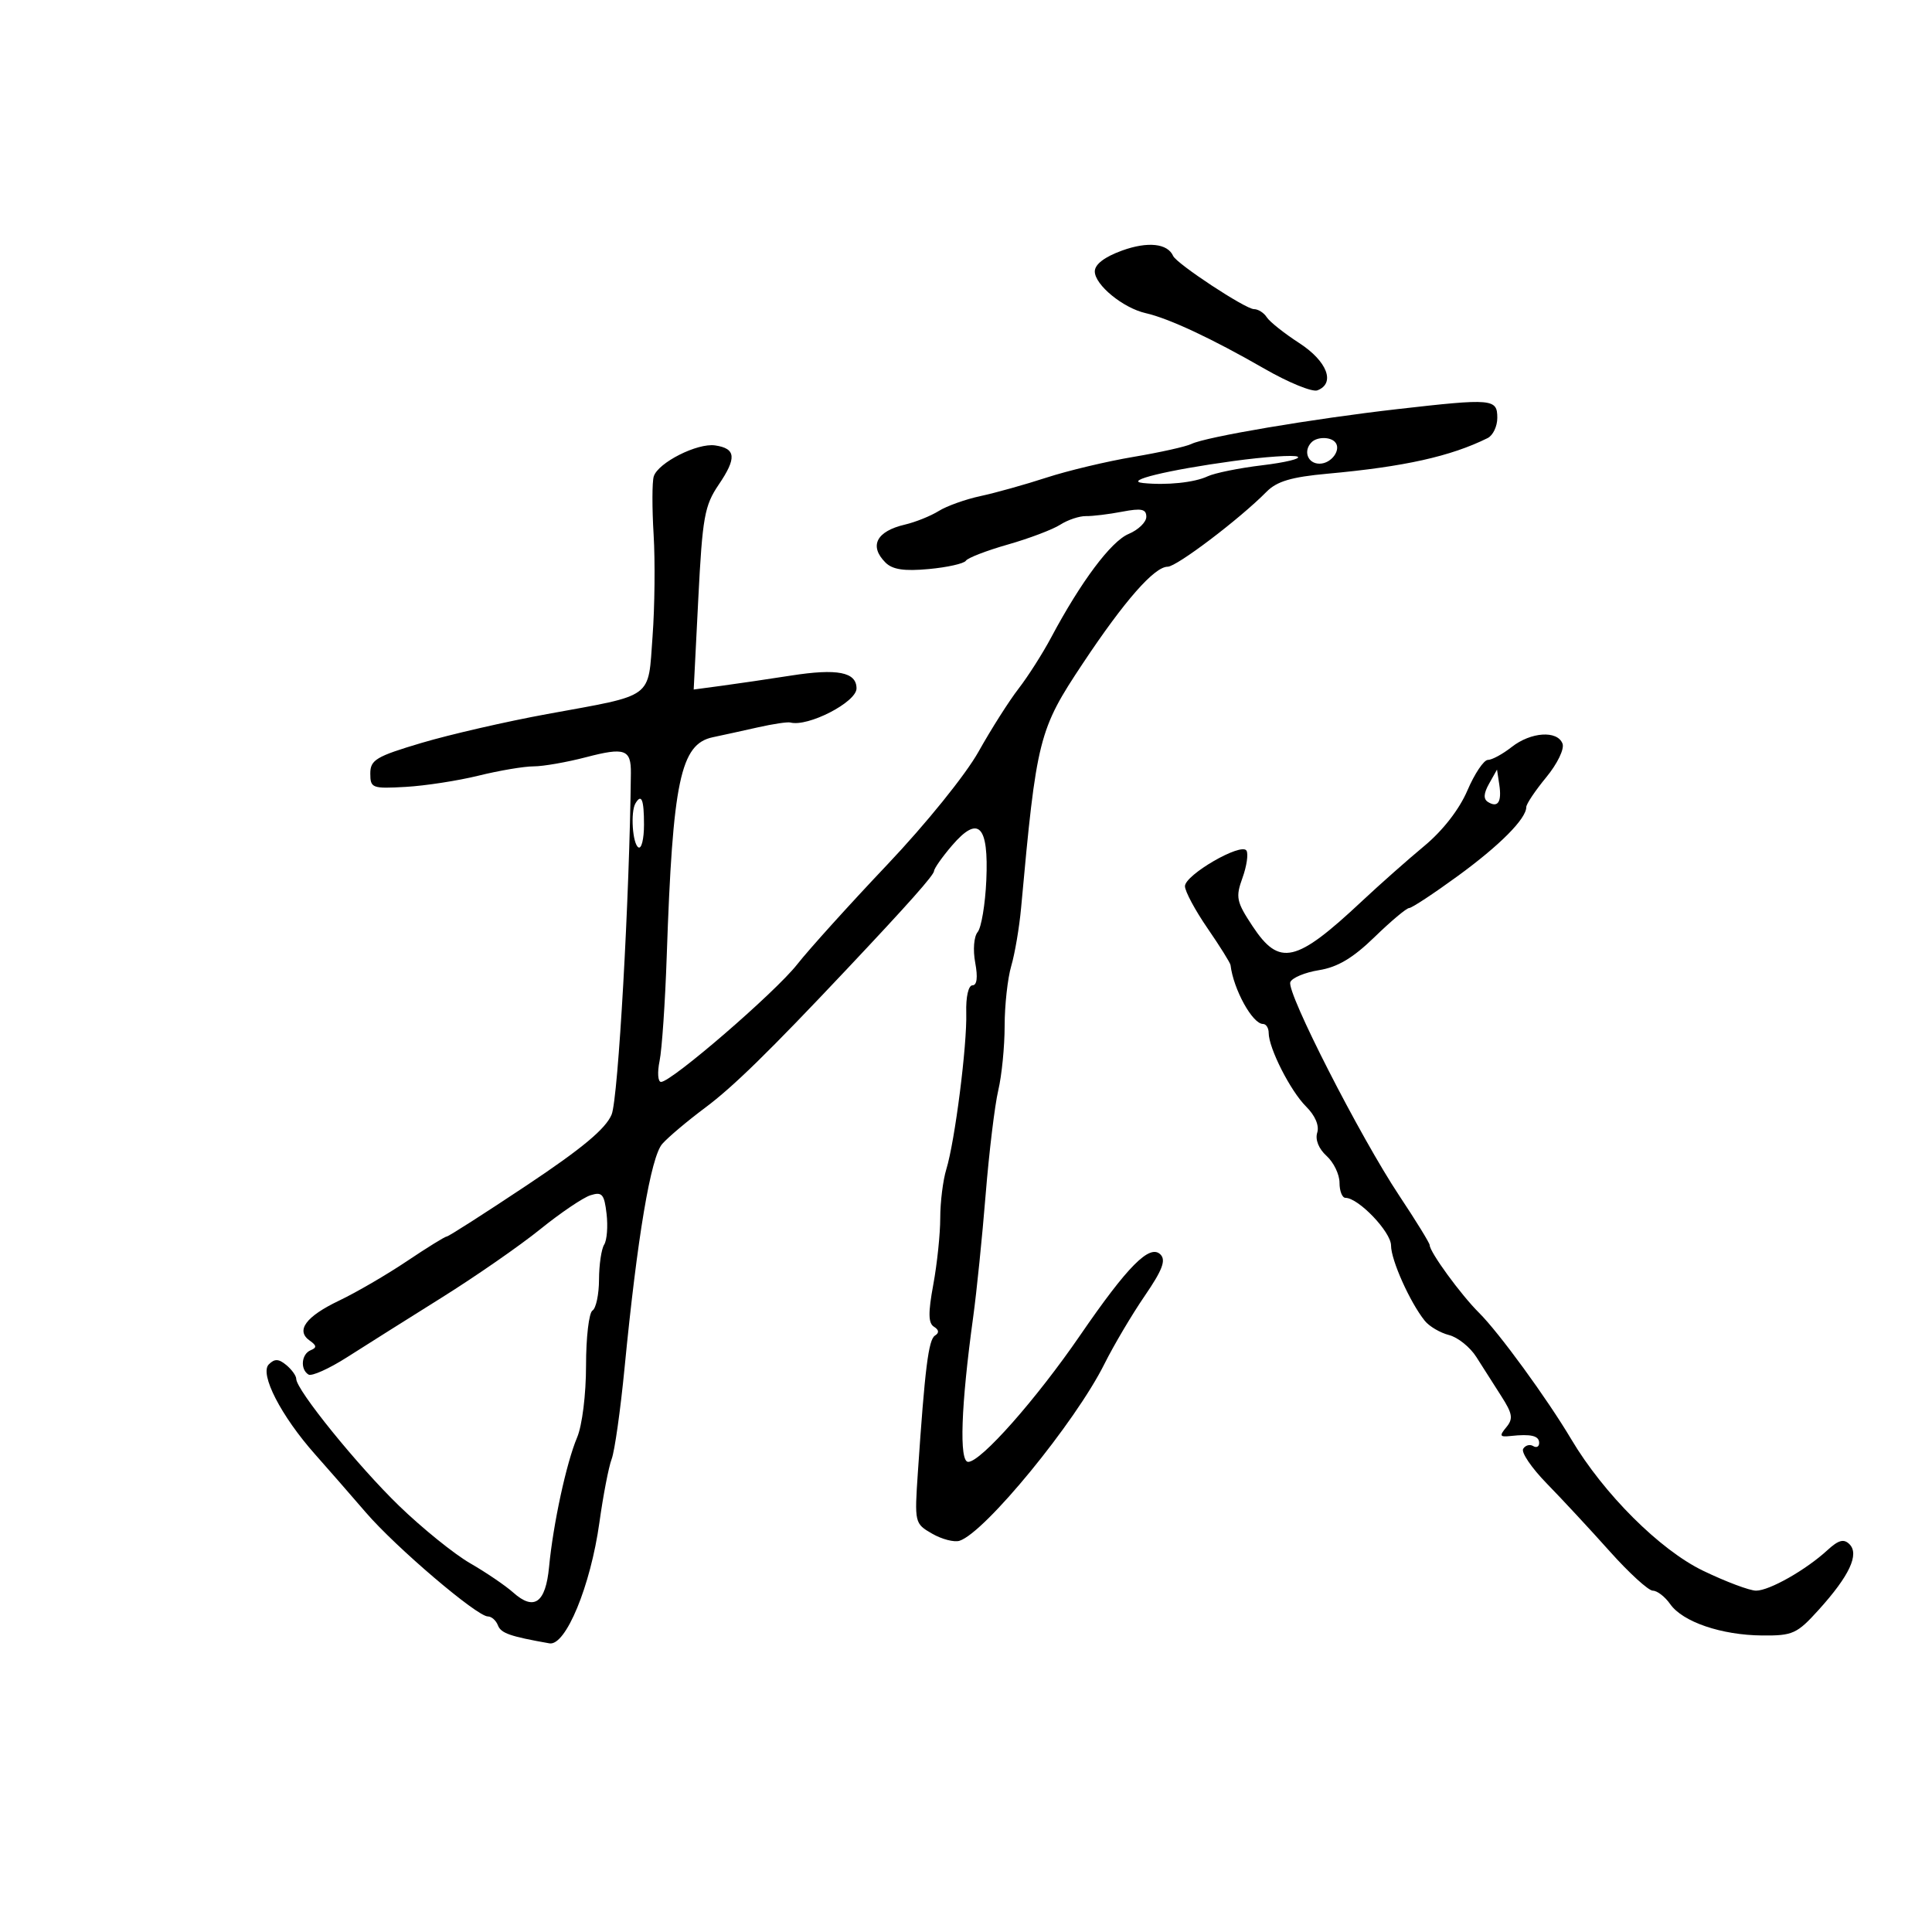 <svg xmlns="http://www.w3.org/2000/svg" width="300" height="300" viewBox="0 0 300 300" version="1.1">
	<path d="M 174.250 38.901 C 171.508 39.893, 170 41.045, 170 42.147 C 170 44.234, 174.393 47.833, 177.912 48.628 C 181.500 49.439, 188.263 52.605, 196.315 57.240 C 200.063 59.398, 203.776 60.916, 204.565 60.613 C 207.405 59.524, 206.086 56.084, 201.750 53.274 C 199.412 51.759, 197.140 49.953, 196.700 49.260 C 196.260 48.567, 195.364 48, 194.709 48 C 193.398 48, 182.702 40.957, 182.163 39.739 C 181.301 37.793, 178.218 37.467, 174.250 38.901 M 217 63.527 C 203.846 65.027, 187.227 67.837, 185.006 68.936 C 184.178 69.346, 180.125 70.250, 176 70.945 C 171.875 71.639, 165.800 73.087, 162.500 74.163 C 159.200 75.239, 154.594 76.528, 152.265 77.027 C 149.936 77.526, 147.011 78.570, 145.765 79.348 C 144.519 80.126, 142.155 81.076, 140.510 81.460 C 136.086 82.493, 134.918 84.775, 137.495 87.352 C 138.587 88.444, 140.403 88.716, 144.225 88.361 C 147.104 88.094, 149.693 87.513, 149.980 87.070 C 150.266 86.627, 153.200 85.495, 156.500 84.554 C 159.800 83.613, 163.460 82.228, 164.633 81.475 C 165.807 80.722, 167.607 80.122, 168.633 80.140 C 169.660 80.159, 172.188 79.851, 174.250 79.456 C 177.244 78.883, 178 79.043, 178 80.248 C 178 81.078, 176.762 82.277, 175.250 82.912 C 172.525 84.056, 167.836 90.325, 163.216 99 C 161.898 101.475, 159.623 105.046, 158.160 106.935 C 156.697 108.824, 153.902 113.225, 151.949 116.714 C 149.934 120.313, 143.795 127.913, 137.760 134.279 C 131.910 140.451, 125.619 147.415, 123.781 149.756 C 120.361 154.109, 104.272 168, 102.649 168 C 102.155 168, 102.051 166.537, 102.418 164.750 C 102.785 162.963, 103.285 155.650, 103.528 148.500 C 104.455 121.257, 105.658 115.537, 110.684 114.478 C 112.233 114.152, 115.401 113.457, 117.725 112.934 C 120.049 112.411, 122.299 112.076, 122.725 112.190 C 125.455 112.917, 133 109.031, 133 106.898 C 133 104.358, 130.038 103.776, 122.828 104.903 C 119.347 105.446, 114.524 106.156, 112.108 106.480 L 107.716 107.069 108.431 92.971 C 109.074 80.310, 109.397 78.504, 111.598 75.260 C 114.419 71.104, 114.285 69.638, 111.040 69.163 C 108.283 68.760, 102.180 71.846, 101.514 73.981 C 101.253 74.816, 101.244 78.875, 101.493 83 C 101.742 87.125, 101.668 94.252, 101.328 98.837 C 100.603 108.635, 101.716 107.816, 84.969 110.877 C 78.627 112.037, 69.852 114.052, 65.469 115.355 C 58.397 117.458, 57.500 117.993, 57.500 120.112 C 57.500 122.378, 57.782 122.484, 63 122.188 C 66.025 122.017, 71.124 121.229, 74.331 120.438 C 77.538 119.647, 81.377 119, 82.863 119 C 84.349 119, 88.025 118.357, 91.032 117.571 C 97.014 116.007, 98.001 116.359, 97.963 120.044 C 97.768 139.161, 95.996 170.596, 94.974 173.062 C 94.058 175.274, 90.402 178.323, 81.787 184.061 C 75.230 188.427, 69.647 192, 69.378 192 C 69.110 192, 66.327 193.721, 63.195 195.825 C 60.063 197.929, 55.326 200.687, 52.669 201.954 C 47.475 204.430, 45.871 206.617, 48.104 208.177 C 49.179 208.928, 49.213 209.269, 48.250 209.659 C 46.801 210.247, 46.582 212.624, 47.902 213.439 C 48.398 213.746, 51.095 212.535, 53.895 210.748 C 56.695 208.962, 63.301 204.800, 68.575 201.500 C 73.849 198.200, 80.736 193.422, 83.880 190.881 C 87.024 188.341, 90.536 185.965, 91.685 185.600 C 93.494 185.026, 93.829 185.413, 94.188 188.482 C 94.415 190.432, 94.248 192.583, 93.816 193.263 C 93.384 193.944, 93.024 196.386, 93.015 198.691 C 93.007 200.996, 92.550 203.160, 92 203.500 C 91.450 203.840, 91 207.676, 91 212.025 C 91 216.536, 90.403 221.343, 89.610 223.216 C 87.953 227.129, 85.898 236.621, 85.258 243.320 C 84.725 248.900, 82.936 250.178, 79.699 247.293 C 78.490 246.214, 75.475 244.165, 73 242.739 C 70.525 241.312, 65.560 237.300, 61.966 233.823 C 55.559 227.622, 46 215.821, 46 214.111 C 46 213.635, 45.306 212.669, 44.458 211.965 C 43.275 210.983, 42.641 210.959, 41.739 211.861 C 40.271 213.329, 43.642 219.879, 48.925 225.827 C 50.891 228.041, 54.445 232.111, 56.822 234.871 C 61.475 240.275, 74.064 251, 75.754 251 C 76.322 251, 77.023 251.619, 77.314 252.375 C 77.787 253.607, 79.182 254.096, 85.316 255.179 C 87.839 255.625, 91.705 246.269, 93.078 236.397 C 93.662 232.199, 94.517 227.769, 94.979 226.554 C 95.442 225.339, 96.342 218.979, 96.980 212.422 C 98.957 192.093, 101.054 179.644, 102.840 177.617 C 103.753 176.581, 106.750 174.055, 109.500 172.003 C 113.847 168.760, 119.399 163.330, 131.500 150.489 C 141.099 140.303, 145.005 135.905, 145.041 135.244 C 145.063 134.835, 146.313 133.062, 147.819 131.304 C 151.929 126.504, 153.538 128.129, 153.154 136.689 C 152.986 140.423, 152.382 144.040, 151.811 144.728 C 151.224 145.436, 151.059 147.501, 151.432 149.489 C 151.856 151.752, 151.705 153, 151.005 153 C 150.376 153, 149.970 154.787, 150.040 157.250 C 150.182 162.281, 148.281 177.205, 146.942 181.571 C 146.424 183.260, 146 186.665, 146 189.137 C 146 191.610, 145.515 196.255, 144.923 199.460 C 144.109 203.860, 144.135 205.466, 145.030 206.018 C 145.809 206.500, 145.863 206.967, 145.185 207.386 C 144.177 208.009, 143.619 212.452, 142.533 228.531 C 141.995 236.485, 142.016 236.578, 144.745 238.149 C 146.260 239.021, 148.175 239.516, 149 239.249 C 152.959 237.966, 166.954 220.886, 171.491 211.799 C 172.947 208.885, 175.763 204.128, 177.749 201.230 C 180.500 197.215, 181.082 195.682, 180.193 194.793 C 178.536 193.136, 175.116 196.578, 167.732 207.333 C 160.889 217.301, 152.311 227, 150.340 227 C 148.915 227, 149.215 218.301, 151.116 204.500 C 151.646 200.650, 152.517 192.100, 153.050 185.500 C 153.584 178.900, 154.466 171.613, 155.010 169.307 C 155.555 167.001, 156 162.498, 156 159.301 C 156 156.103, 156.462 151.915, 157.026 149.993 C 157.590 148.072, 158.277 144.025, 158.553 141 C 160.961 114.602, 161.282 113.332, 168.151 103 C 174.609 93.285, 179.248 88, 181.316 88 C 182.717 88, 192.505 80.579, 196.666 76.363 C 198.272 74.735, 200.528 74.066, 206.137 73.556 C 218.060 72.472, 225.255 70.871, 231 68.025 C 231.825 67.616, 232.500 66.206, 232.500 64.891 C 232.500 61.907, 231.770 61.843, 217 63.527 M 203.667 68.667 C 202.321 70.012, 203.053 72, 204.893 72 C 206.792 72, 208.384 69.717, 207.264 68.598 C 206.467 67.800, 204.495 67.838, 203.667 68.667 M 191.500 71.592 C 181.309 72.983, 174.360 74.676, 177.500 75.004 C 181.123 75.381, 185.467 74.933, 187.500 73.971 C 188.600 73.451, 192.425 72.675, 196 72.247 C 199.575 71.818, 202.050 71.219, 201.500 70.916 C 200.950 70.612, 196.450 70.916, 191.500 71.592 M 234.727 116 C 233.329 117.100, 231.668 118, 231.037 118 C 230.406 118, 228.973 120.138, 227.854 122.750 C 226.596 125.685, 224.038 128.977, 221.159 131.365 C 218.597 133.491, 214.250 137.338, 211.500 139.915 C 201.226 149.543, 198.674 150.129, 194.498 143.818 C 191.988 140.024, 191.842 139.327, 192.928 136.323 C 193.586 134.502, 193.867 132.594, 193.551 132.083 C 192.749 130.785, 184 135.848, 184 137.610 C 184 138.401, 185.575 141.338, 187.500 144.136 C 189.425 146.935, 191.034 149.511, 191.077 149.862 C 191.529 153.634, 194.488 159, 196.115 159 C 196.602 159, 197 159.626, 197 160.391 C 197 162.751, 200.379 169.405, 202.801 171.814 C 204.218 173.222, 204.885 174.787, 204.537 175.883 C 204.196 176.959, 204.770 178.386, 205.986 179.487 C 207.094 180.490, 208 182.365, 208 183.655 C 208 184.945, 208.415 186, 208.923 186 C 210.939 186, 216 191.293, 216 193.401 C 216 195.663, 218.932 202.211, 221.232 205.084 C 221.929 205.956, 223.625 206.956, 225 207.306 C 226.375 207.657, 228.288 209.194, 229.251 210.722 C 230.214 212.250, 231.949 214.972, 233.106 216.771 C 234.868 219.513, 234.997 220.298, 233.901 221.619 C 232.783 222.966, 232.877 223.164, 234.547 222.982 C 237.745 222.634, 239 222.938, 239 224.059 C 239 224.641, 238.581 224.859, 238.069 224.543 C 237.557 224.226, 236.859 224.419, 236.518 224.971 C 236.177 225.523, 237.833 227.956, 240.199 230.377 C 242.564 232.798, 246.956 237.529, 249.958 240.890 C 252.960 244.250, 255.972 247, 256.651 247 C 257.331 247, 258.544 247.938, 259.347 249.085 C 261.283 251.850, 267.302 253.902, 273.634 253.956 C 278.389 253.997, 279.037 253.701, 282.430 249.946 C 287.178 244.691, 288.744 241.344, 287.186 239.786 C 286.307 238.907, 285.480 239.129, 283.763 240.708 C 280.430 243.774, 274.762 246.992, 272.687 246.996 C 271.690 246.998, 267.985 245.607, 264.455 243.904 C 257.754 240.672, 249.027 231.971, 243.992 223.500 C 240.223 217.161, 232.759 206.921, 229.674 203.860 C 226.843 201.050, 222 194.412, 222 193.340 C 222 193.026, 219.882 189.583, 217.293 185.689 C 211.191 176.509, 199.750 154.095, 200.358 152.511 C 200.617 151.835, 202.624 150.996, 204.819 150.645 C 207.700 150.184, 210.097 148.755, 213.443 145.503 C 215.992 143.027, 218.407 141, 218.810 141 C 219.213 141, 222.604 138.768, 226.346 136.040 C 232.895 131.266, 237 127.135, 237 125.320 C 237 124.845, 238.393 122.765, 240.096 120.700 C 241.826 118.601, 242.943 116.294, 242.628 115.472 C 241.824 113.377, 237.712 113.652, 234.727 116 M 231.225 121.689 C 230.368 123.215, 230.319 124.079, 231.064 124.539 C 232.595 125.486, 233.215 124.526, 232.809 121.836 L 232.456 119.500 231.225 121.689 M 98.672 124.750 C 97.888 126.066, 98.217 131.016, 99.125 131.577 C 99.606 131.875, 100 130.291, 100 128.059 C 100 124.143, 99.611 123.172, 98.672 124.750" stroke="none" fill="black" fill-rule="evenodd"/>
</svg>